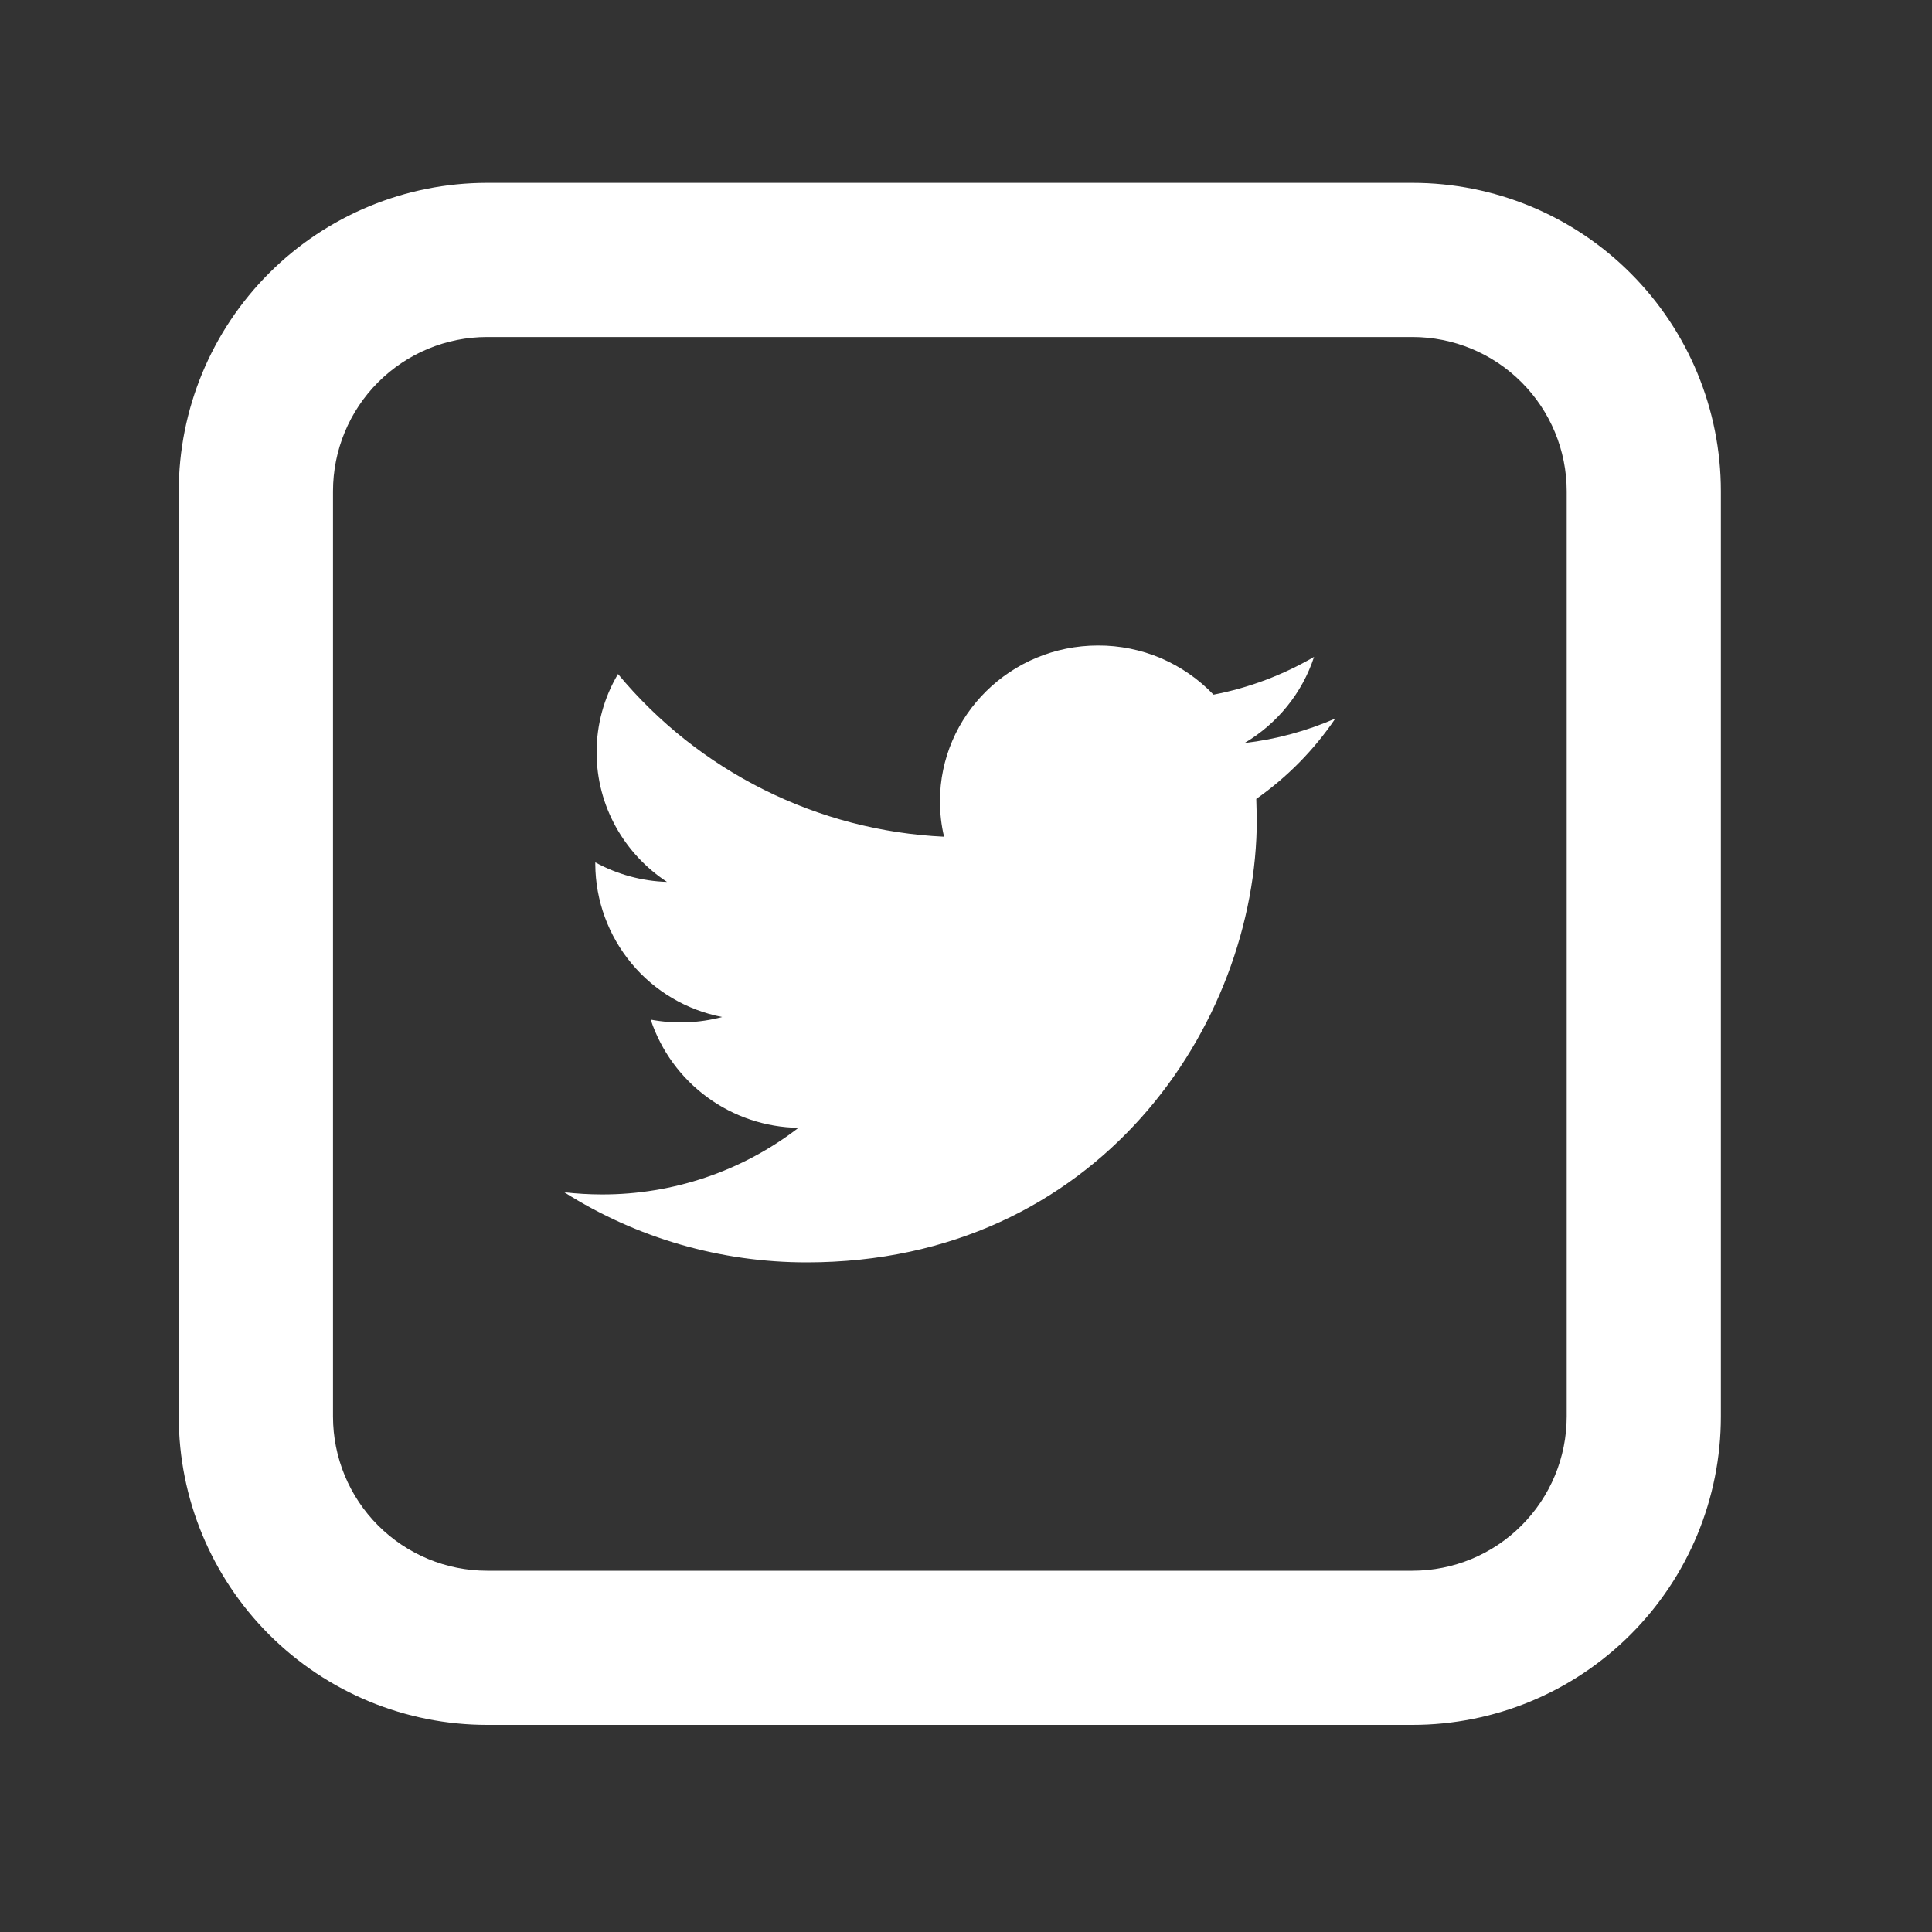 <svg width="25" height="25" viewBox="0 0 25 25" fill="none" xmlns="http://www.w3.org/2000/svg">
<rect x="0" y="0" width="25" height="25" fill="#333333" stroke="none"/>
<path d="M17.279 9.298C16.912 9.457 16.518 9.567 16.104 9.615C16.527 9.365 16.85 8.97 17.004 8.5C16.601 8.735 16.161 8.901 15.703 8.989C15.51 8.787 15.278 8.627 15.022 8.517C14.765 8.408 14.488 8.352 14.209 8.353C13.079 8.353 12.163 9.256 12.163 10.368C12.163 10.526 12.181 10.68 12.216 10.827C11.405 10.789 10.611 10.582 9.885 10.219C9.158 9.857 8.516 9.347 7.997 8.722C7.815 9.028 7.72 9.378 7.72 9.735C7.72 10.433 8.082 11.052 8.631 11.412C8.306 11.402 7.988 11.315 7.703 11.159V11.184C7.706 11.653 7.872 12.106 8.171 12.466C8.47 12.826 8.885 13.071 9.345 13.16C9.043 13.24 8.727 13.251 8.42 13.194C8.554 13.597 8.81 13.948 9.153 14.199C9.495 14.45 9.908 14.588 10.332 14.594C9.604 15.155 8.709 15.458 7.79 15.456C7.625 15.456 7.463 15.446 7.302 15.428C8.24 16.022 9.328 16.336 10.439 16.335C14.204 16.335 16.263 13.264 16.263 10.6L16.256 10.338C16.657 10.056 17.004 9.704 17.279 9.298Z" fill="white"/>
<path d="M6.304 4.361C5.775 4.361 5.268 4.571 4.893 4.946C4.519 5.32 4.309 5.827 4.309 6.357V18.329C4.309 18.859 4.519 19.366 4.893 19.74C5.268 20.115 5.775 20.325 6.304 20.325H18.277C18.806 20.325 19.314 20.115 19.688 19.74C20.062 19.366 20.273 18.859 20.273 18.329V6.357C20.273 5.827 20.062 5.32 19.688 4.946C19.314 4.571 18.806 4.361 18.277 4.361H6.304ZM6.304 2.366H18.277C19.336 2.366 20.351 2.786 21.099 3.535C21.848 4.283 22.268 5.298 22.268 6.357V18.329C22.268 19.388 21.848 20.403 21.099 21.151C20.351 21.9 19.336 22.32 18.277 22.32H6.304C5.246 22.32 4.231 21.9 3.482 21.151C2.734 20.403 2.313 19.388 2.313 18.329V6.357C2.313 5.298 2.734 4.283 3.482 3.535C4.231 2.786 5.246 2.366 6.304 2.366Z" fill="white"/>
</svg>
